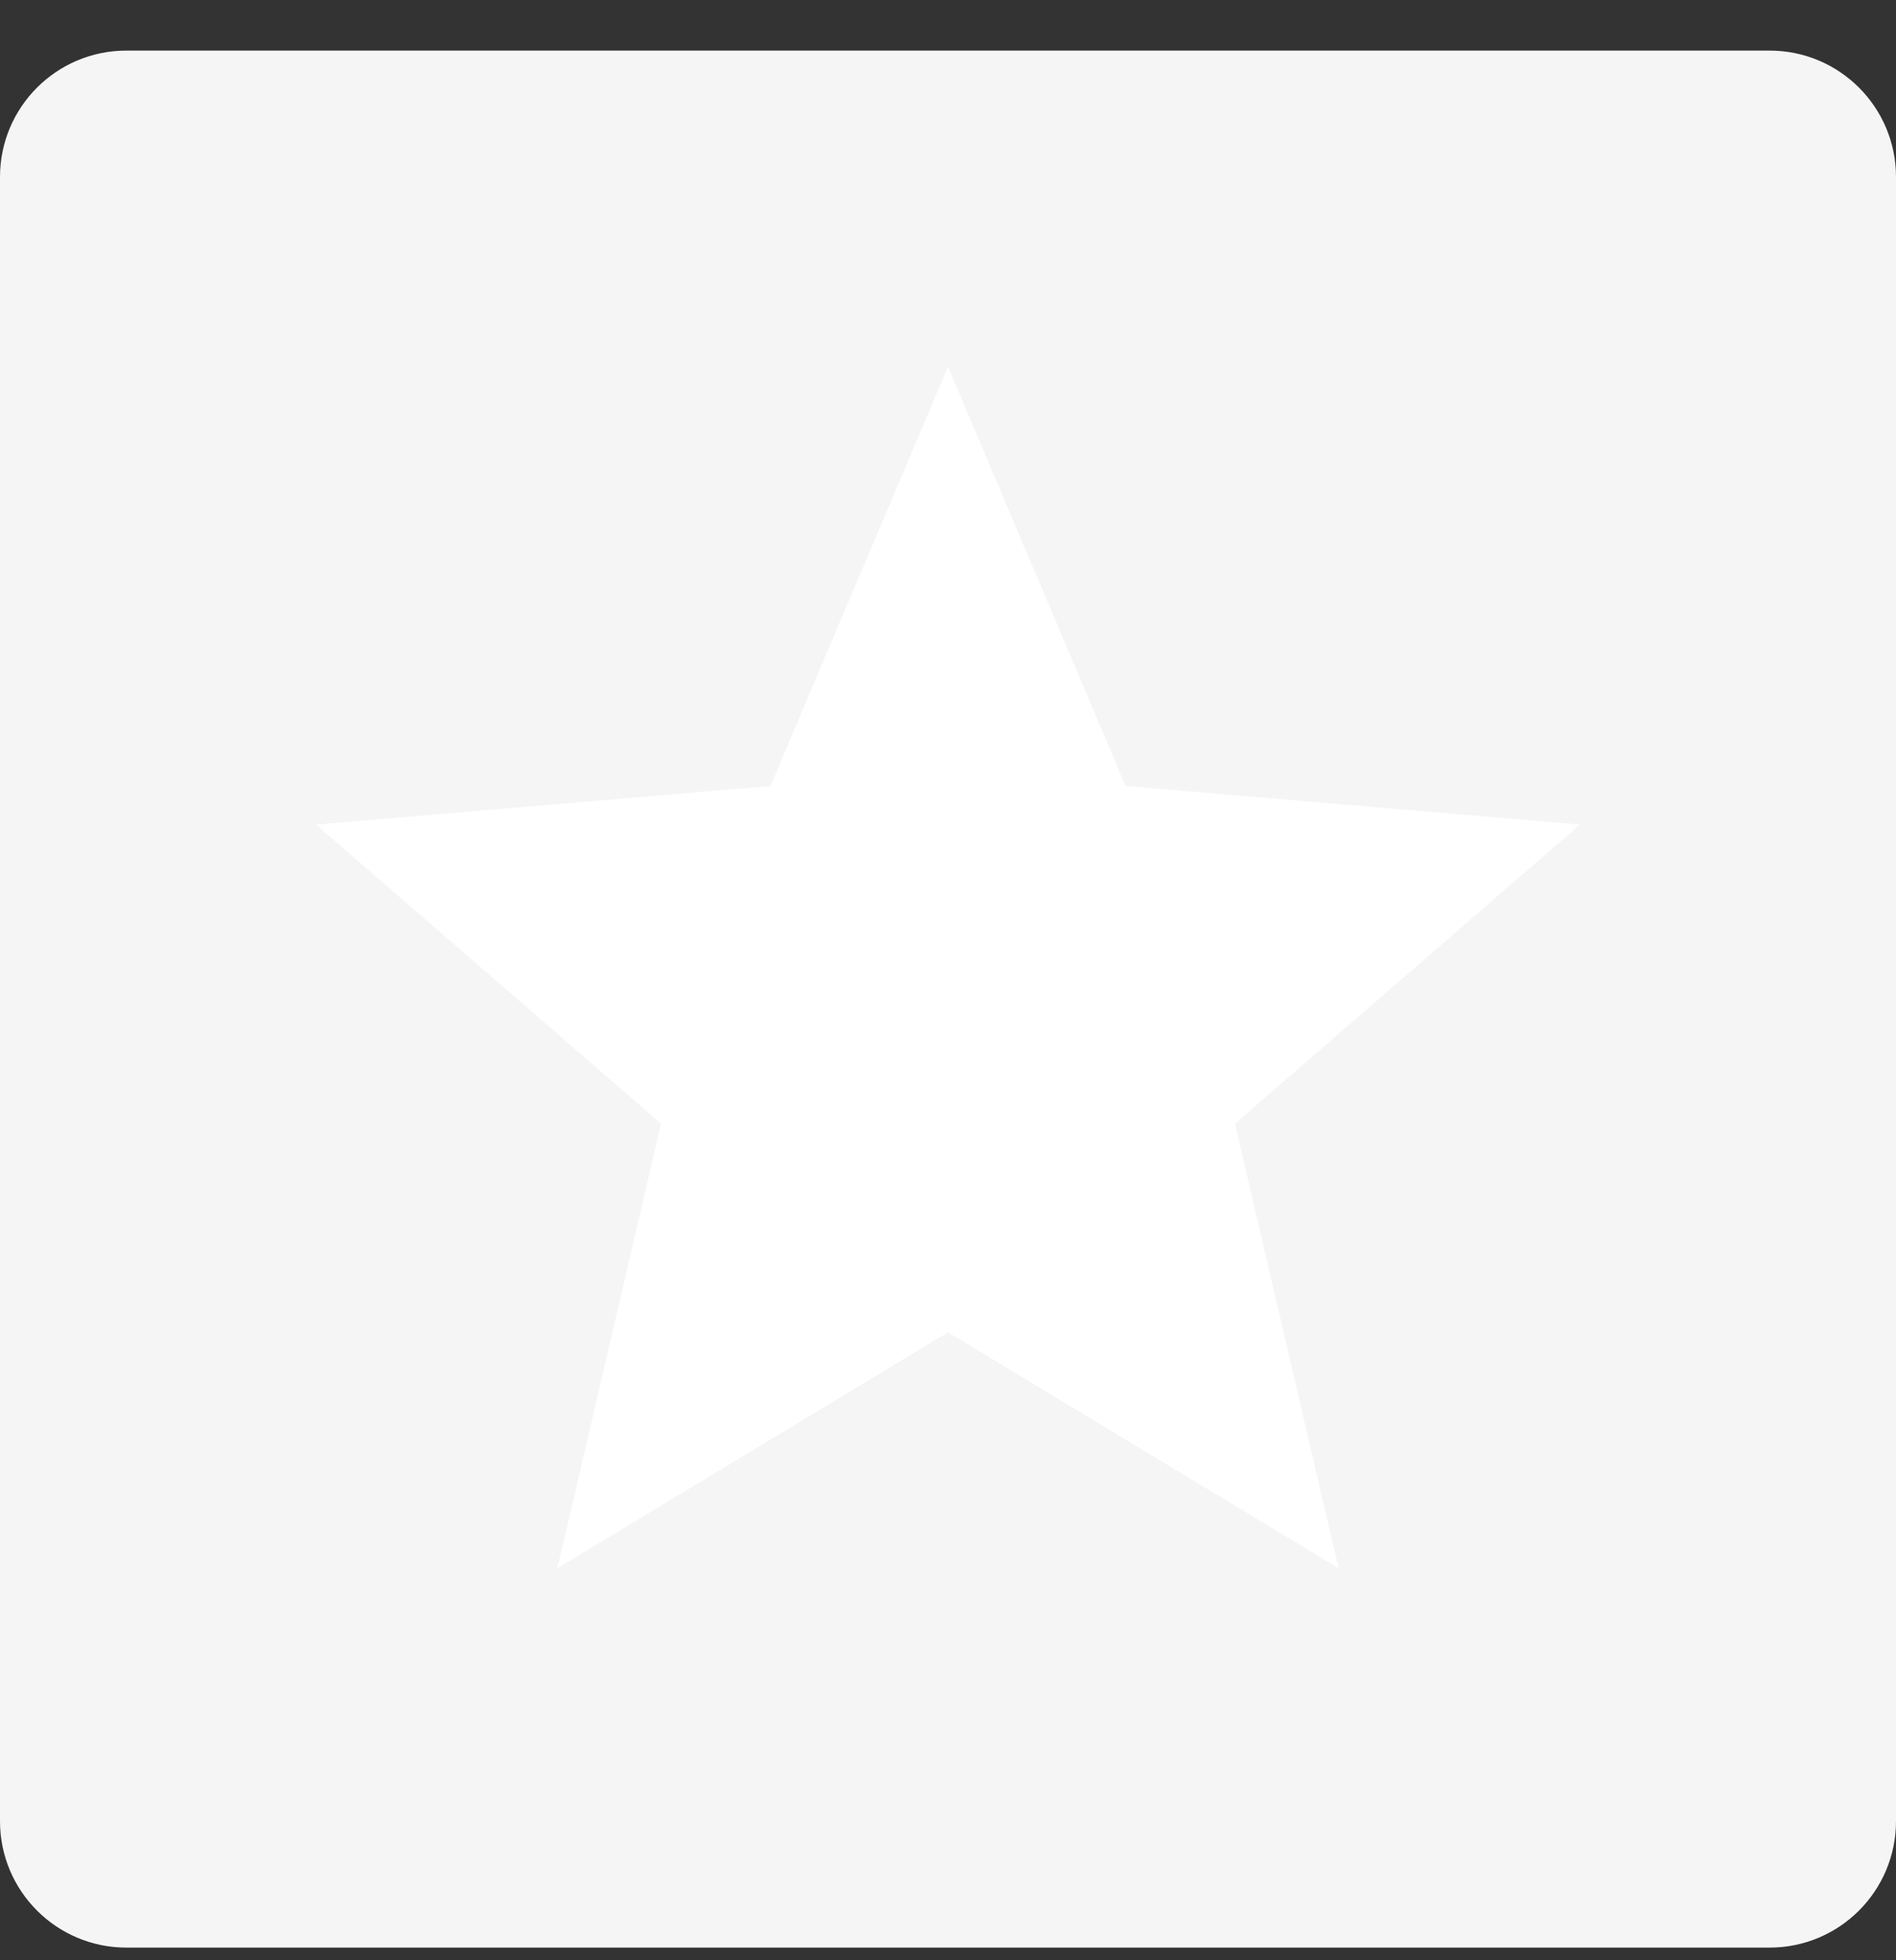 <svg width="30" height="31" viewBox="0 0 30 31" fill="none" xmlns="http://www.w3.org/2000/svg">
<rect x="0" y="0" width="30" height="31" fill="#333333" stroke="none"/>
<g clip-path="url(#clip0_4_320)">
<path d="M28 0.8H2C0.895 0.8 0 1.695 0 2.8V28.8C0 29.905 0.895 30.8 2 30.8H28C29.105 30.8 30 29.905 30 28.8V2.8C30 1.695 29.105 0.8 28 0.8Z" fill="#F5F5F5"/>
<path d="M15 21.07L21.18 24.8L19.54 17.77L25 13.04L17.81 12.43L15 5.8L12.19 12.43L5 13.04L10.46 17.77L8.82 24.8L15 21.07Z" fill="white"/>
</g>
<defs>
<clipPath id="clip0_4_320">
<rect width="30" height="30" fill="white" transform="translate(0 0.8)"/>
</clipPath>
</defs>
</svg>
